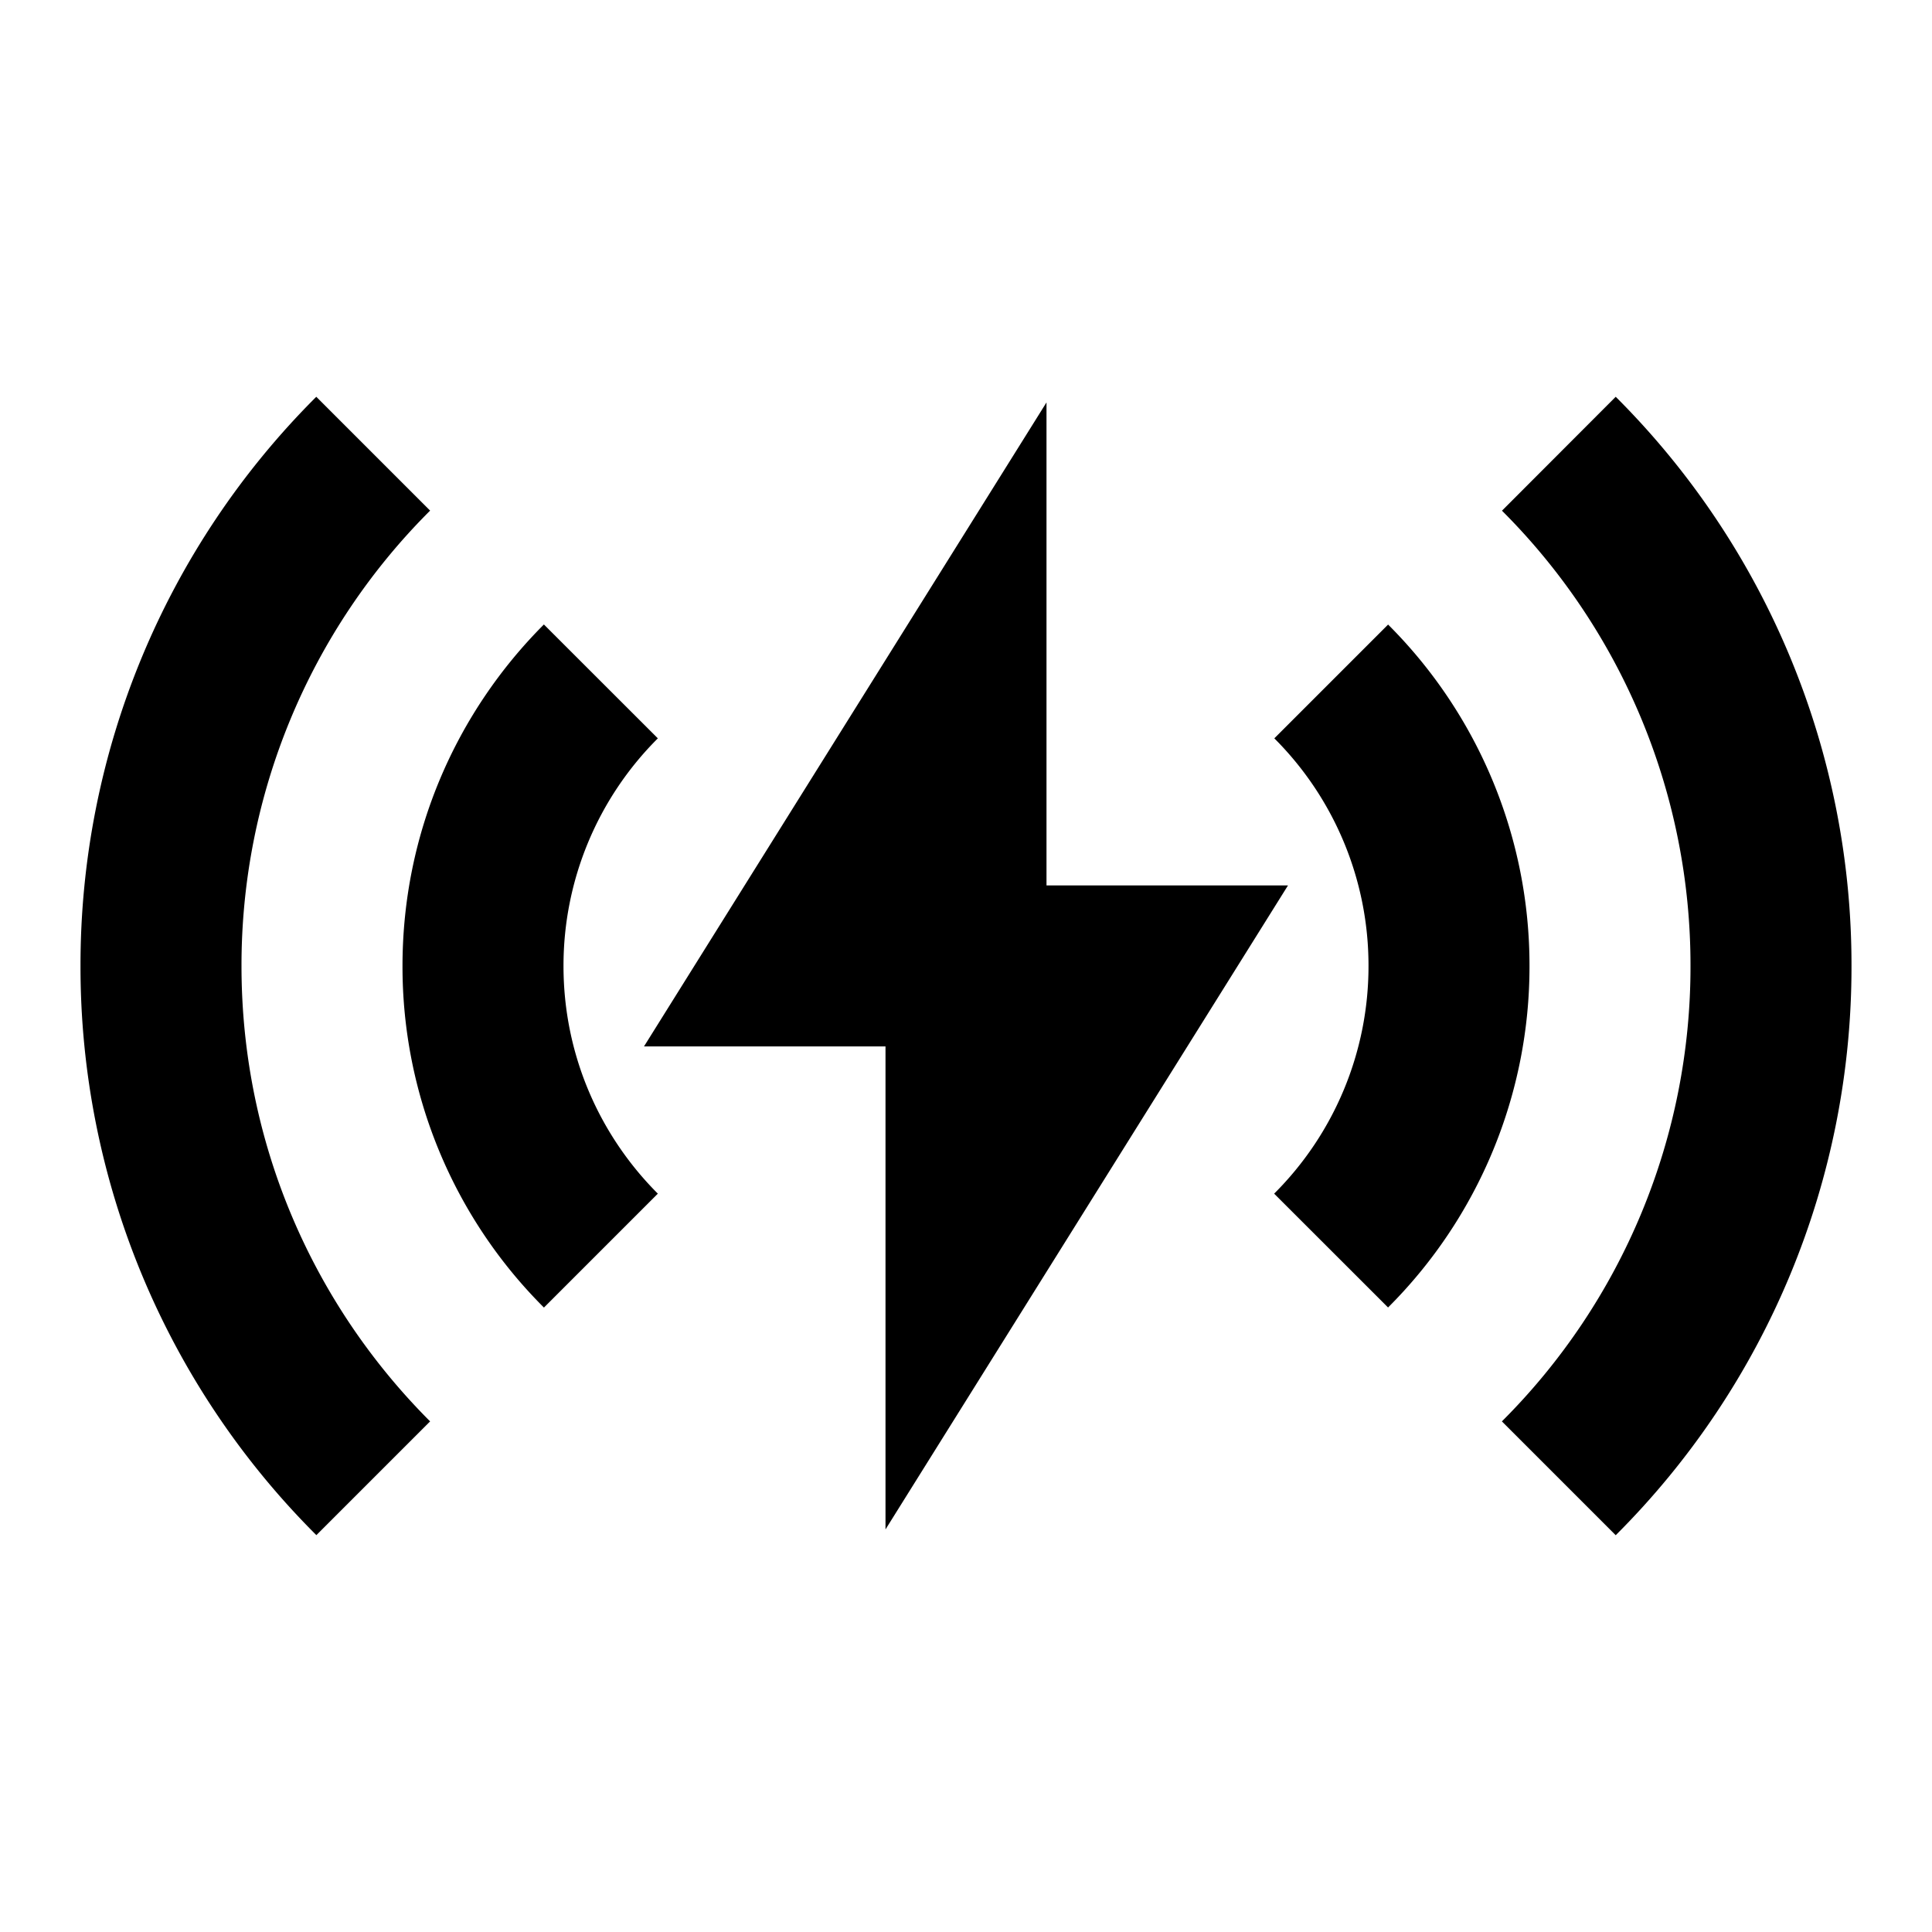 <svg viewBox="0 0 24 24" xmlns="http://www.w3.org/2000/svg">
  <path d="m3.929 4.929 1.414 1.414A7.975 7.975 0 0 0 3 12c0 2.209.895 4.209 2.343 5.657L3.93 19.07A9.969 9.969 0 0 1 1 12a9.969 9.969 0 0 1 2.929-7.071Zm16.142 0A9.968 9.968 0 0 1 23 11.999a9.969 9.969 0 0 1-2.929 7.072l-1.414-1.414A7.975 7.975 0 0 0 21 12a7.975 7.975 0 0 0-2.342-5.656l1.413-1.415ZM13 4.999v6h3l-5 8v-6H8l5-8ZM6.757 7.758l1.415 1.414A3.988 3.988 0 0 0 7 12c0 1.104.448 2.104 1.172 2.828l-1.415 1.415A5.981 5.981 0 0 1 5 12c0-1.657.672-3.157 1.757-4.243Zm10.487.001A5.981 5.981 0 0 1 19 12a5.981 5.981 0 0 1-1.757 4.242l-1.415-1.414A3.988 3.988 0 0 0 17 12a3.987 3.987 0 0 0-1.17-2.828l1.414-1.414Z"/>
</svg>
